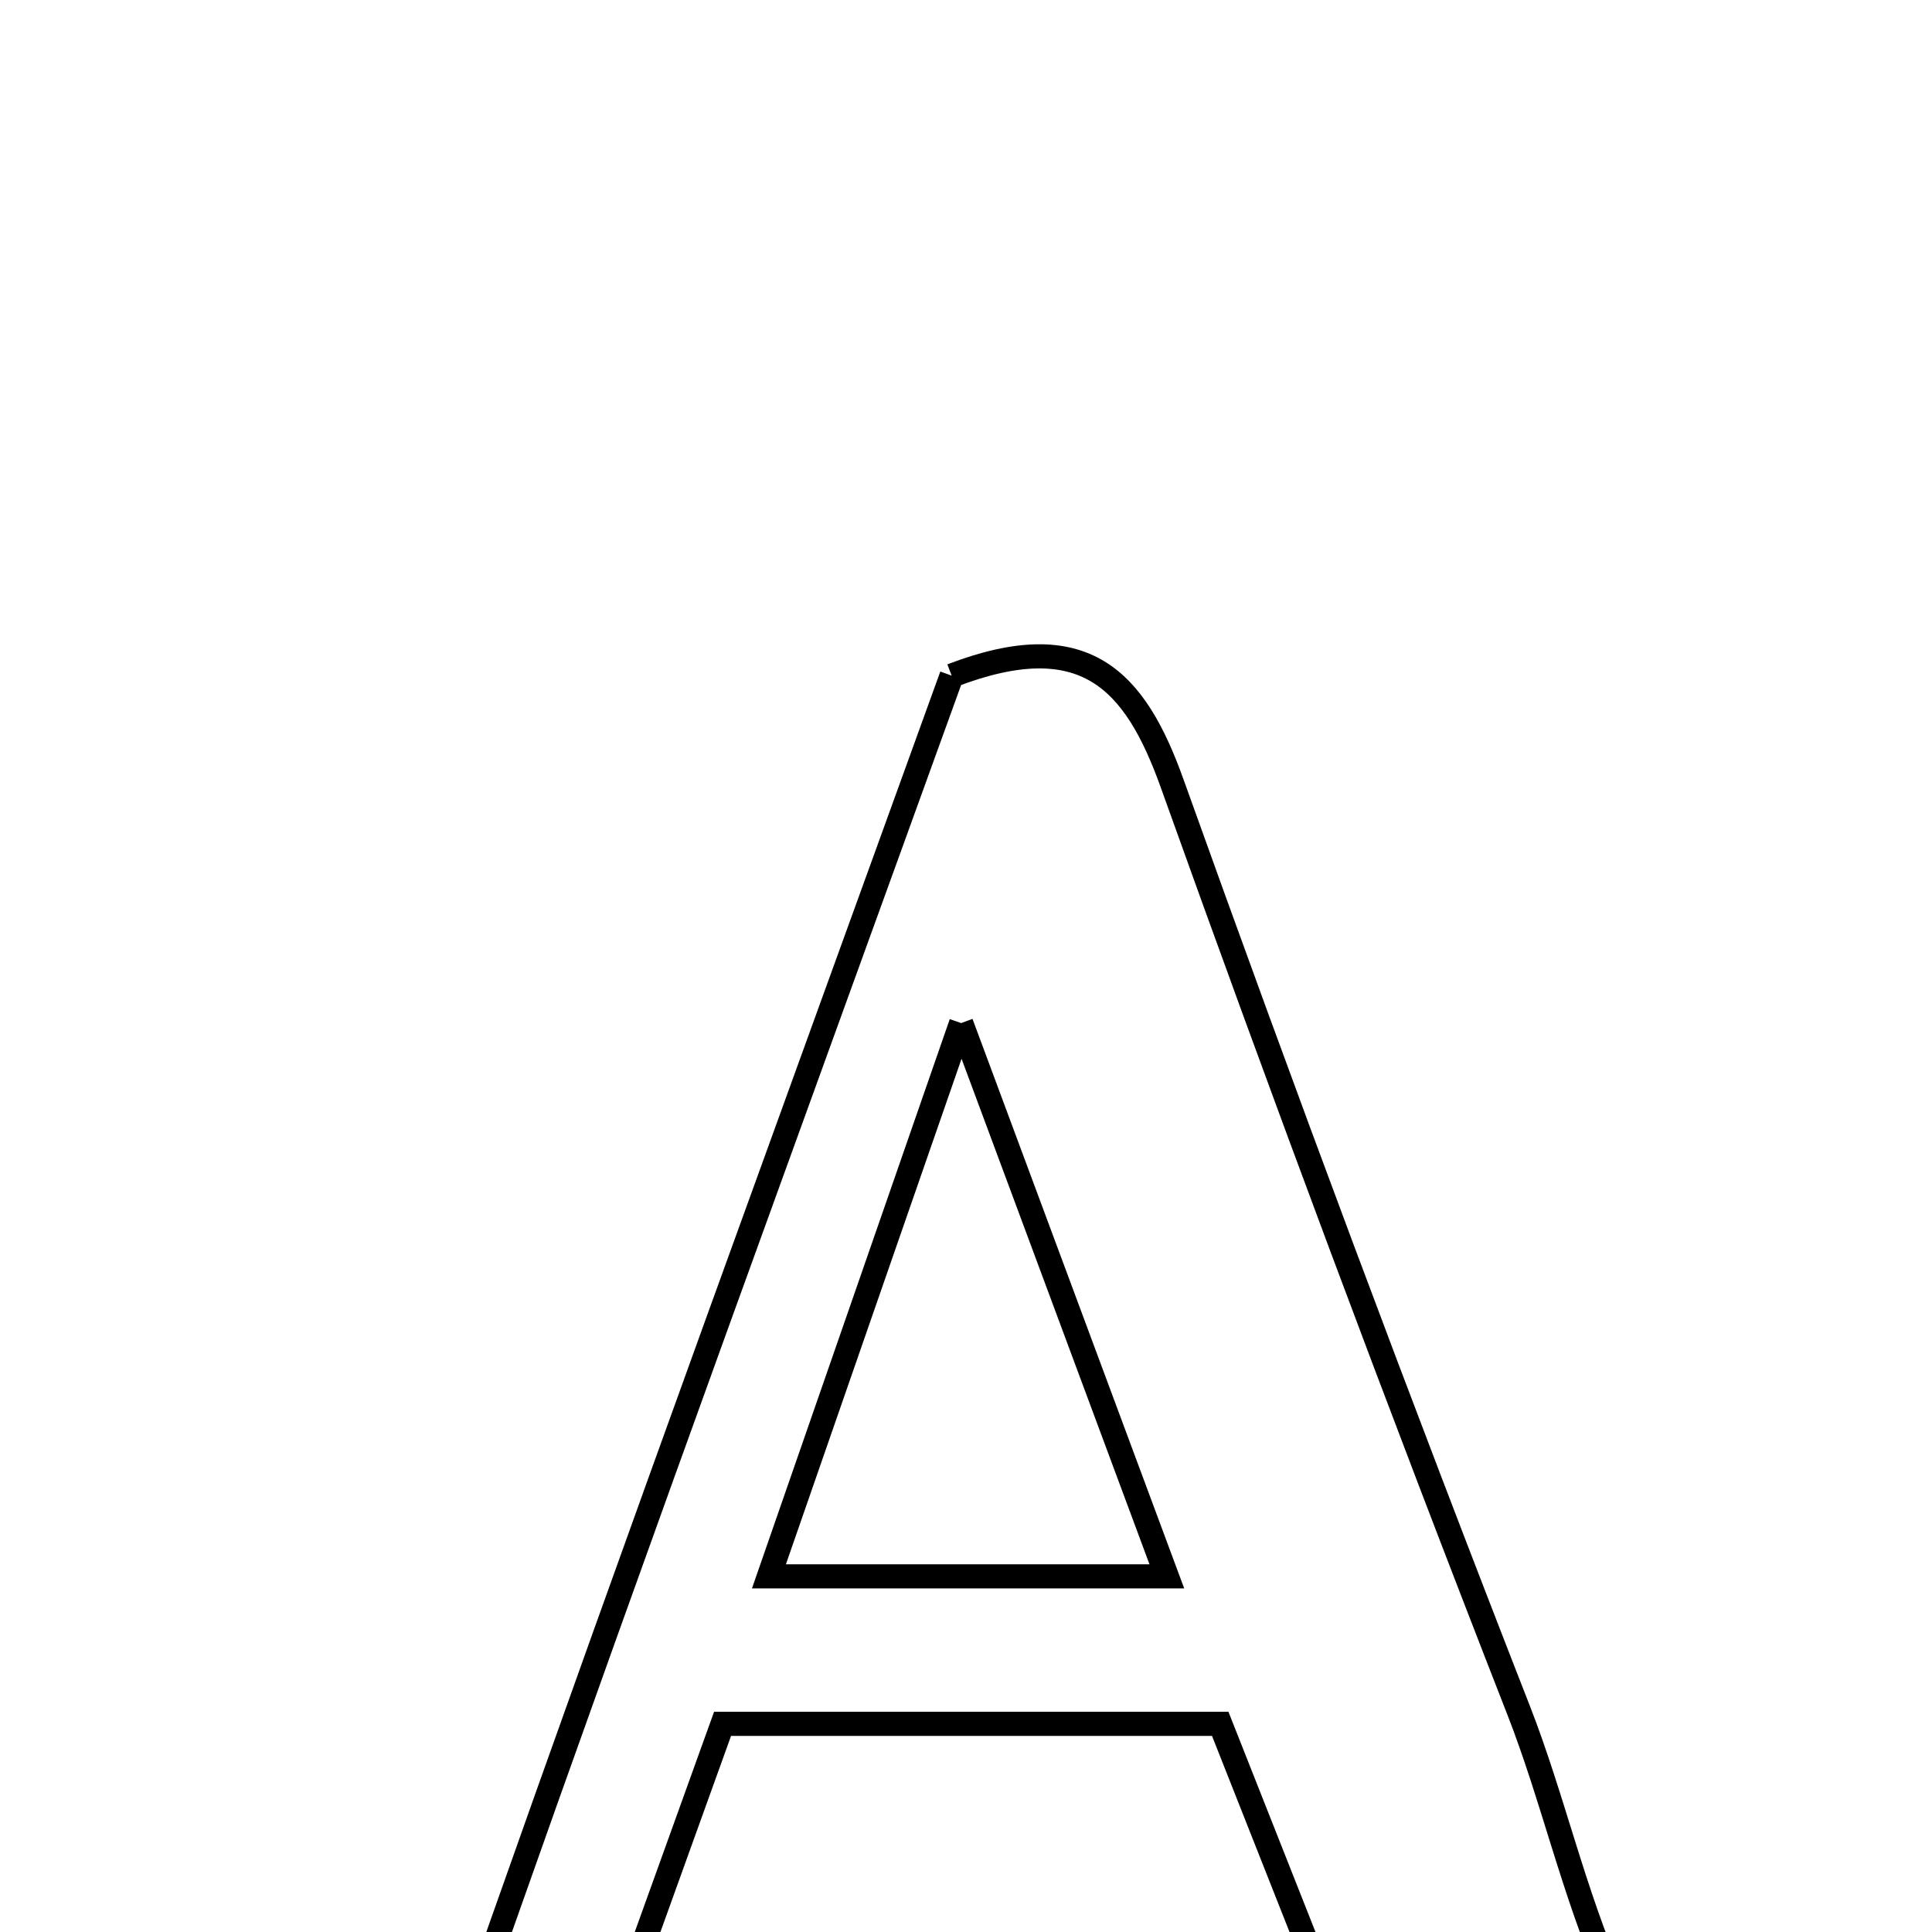<svg xmlns="http://www.w3.org/2000/svg" viewBox="0.0 0.0 24.0 24.0" height="200px" width="200px"><path fill="none" stroke="black" stroke-width=".3" stroke-opacity="1.0"  filling="0" d="M11.822 8.393 C13.474 7.759 14.1 8.444 14.561 9.733 C15.942 13.591 17.374 17.432 18.866 21.249 C19.71 23.407 19.908 26.006 22.504 27.354 C20.061 27.354 17.619 27.354 15.176 27.354 C15.101 27.205 15.026 27.055 14.95 26.906 C15.532 26.506 16.115 26.106 16.821 25.621 C16.281 24.256 15.729 22.86 15.158 21.414 C13.042 21.414 11.063 21.414 8.976 21.414 C8.482 22.787 8.003 24.114 7.506 25.495 C8.208 25.996 8.822 26.434 9.437 26.871 C9.4 27.024 9.362 27.177 9.325 27.33 C7.473 27.33 5.622 27.33 3.52 27.33 C3.748 26.879 3.885 26.342 4.044 26.335 C5.379 26.281 5.715 25.374 6.088 24.317 C7.957 19.019 9.888 13.744 11.822 8.393"></path>
<path fill="none" stroke="black" stroke-width=".3" stroke-opacity="1.0"  filling="0" d="M11.94 12.709 C12.89 15.263 13.643 17.29 14.495 19.582 C12.818 19.582 11.384 19.582 9.552 19.582 C10.414 17.1 11.088 15.162 11.94 12.709"></path></svg>